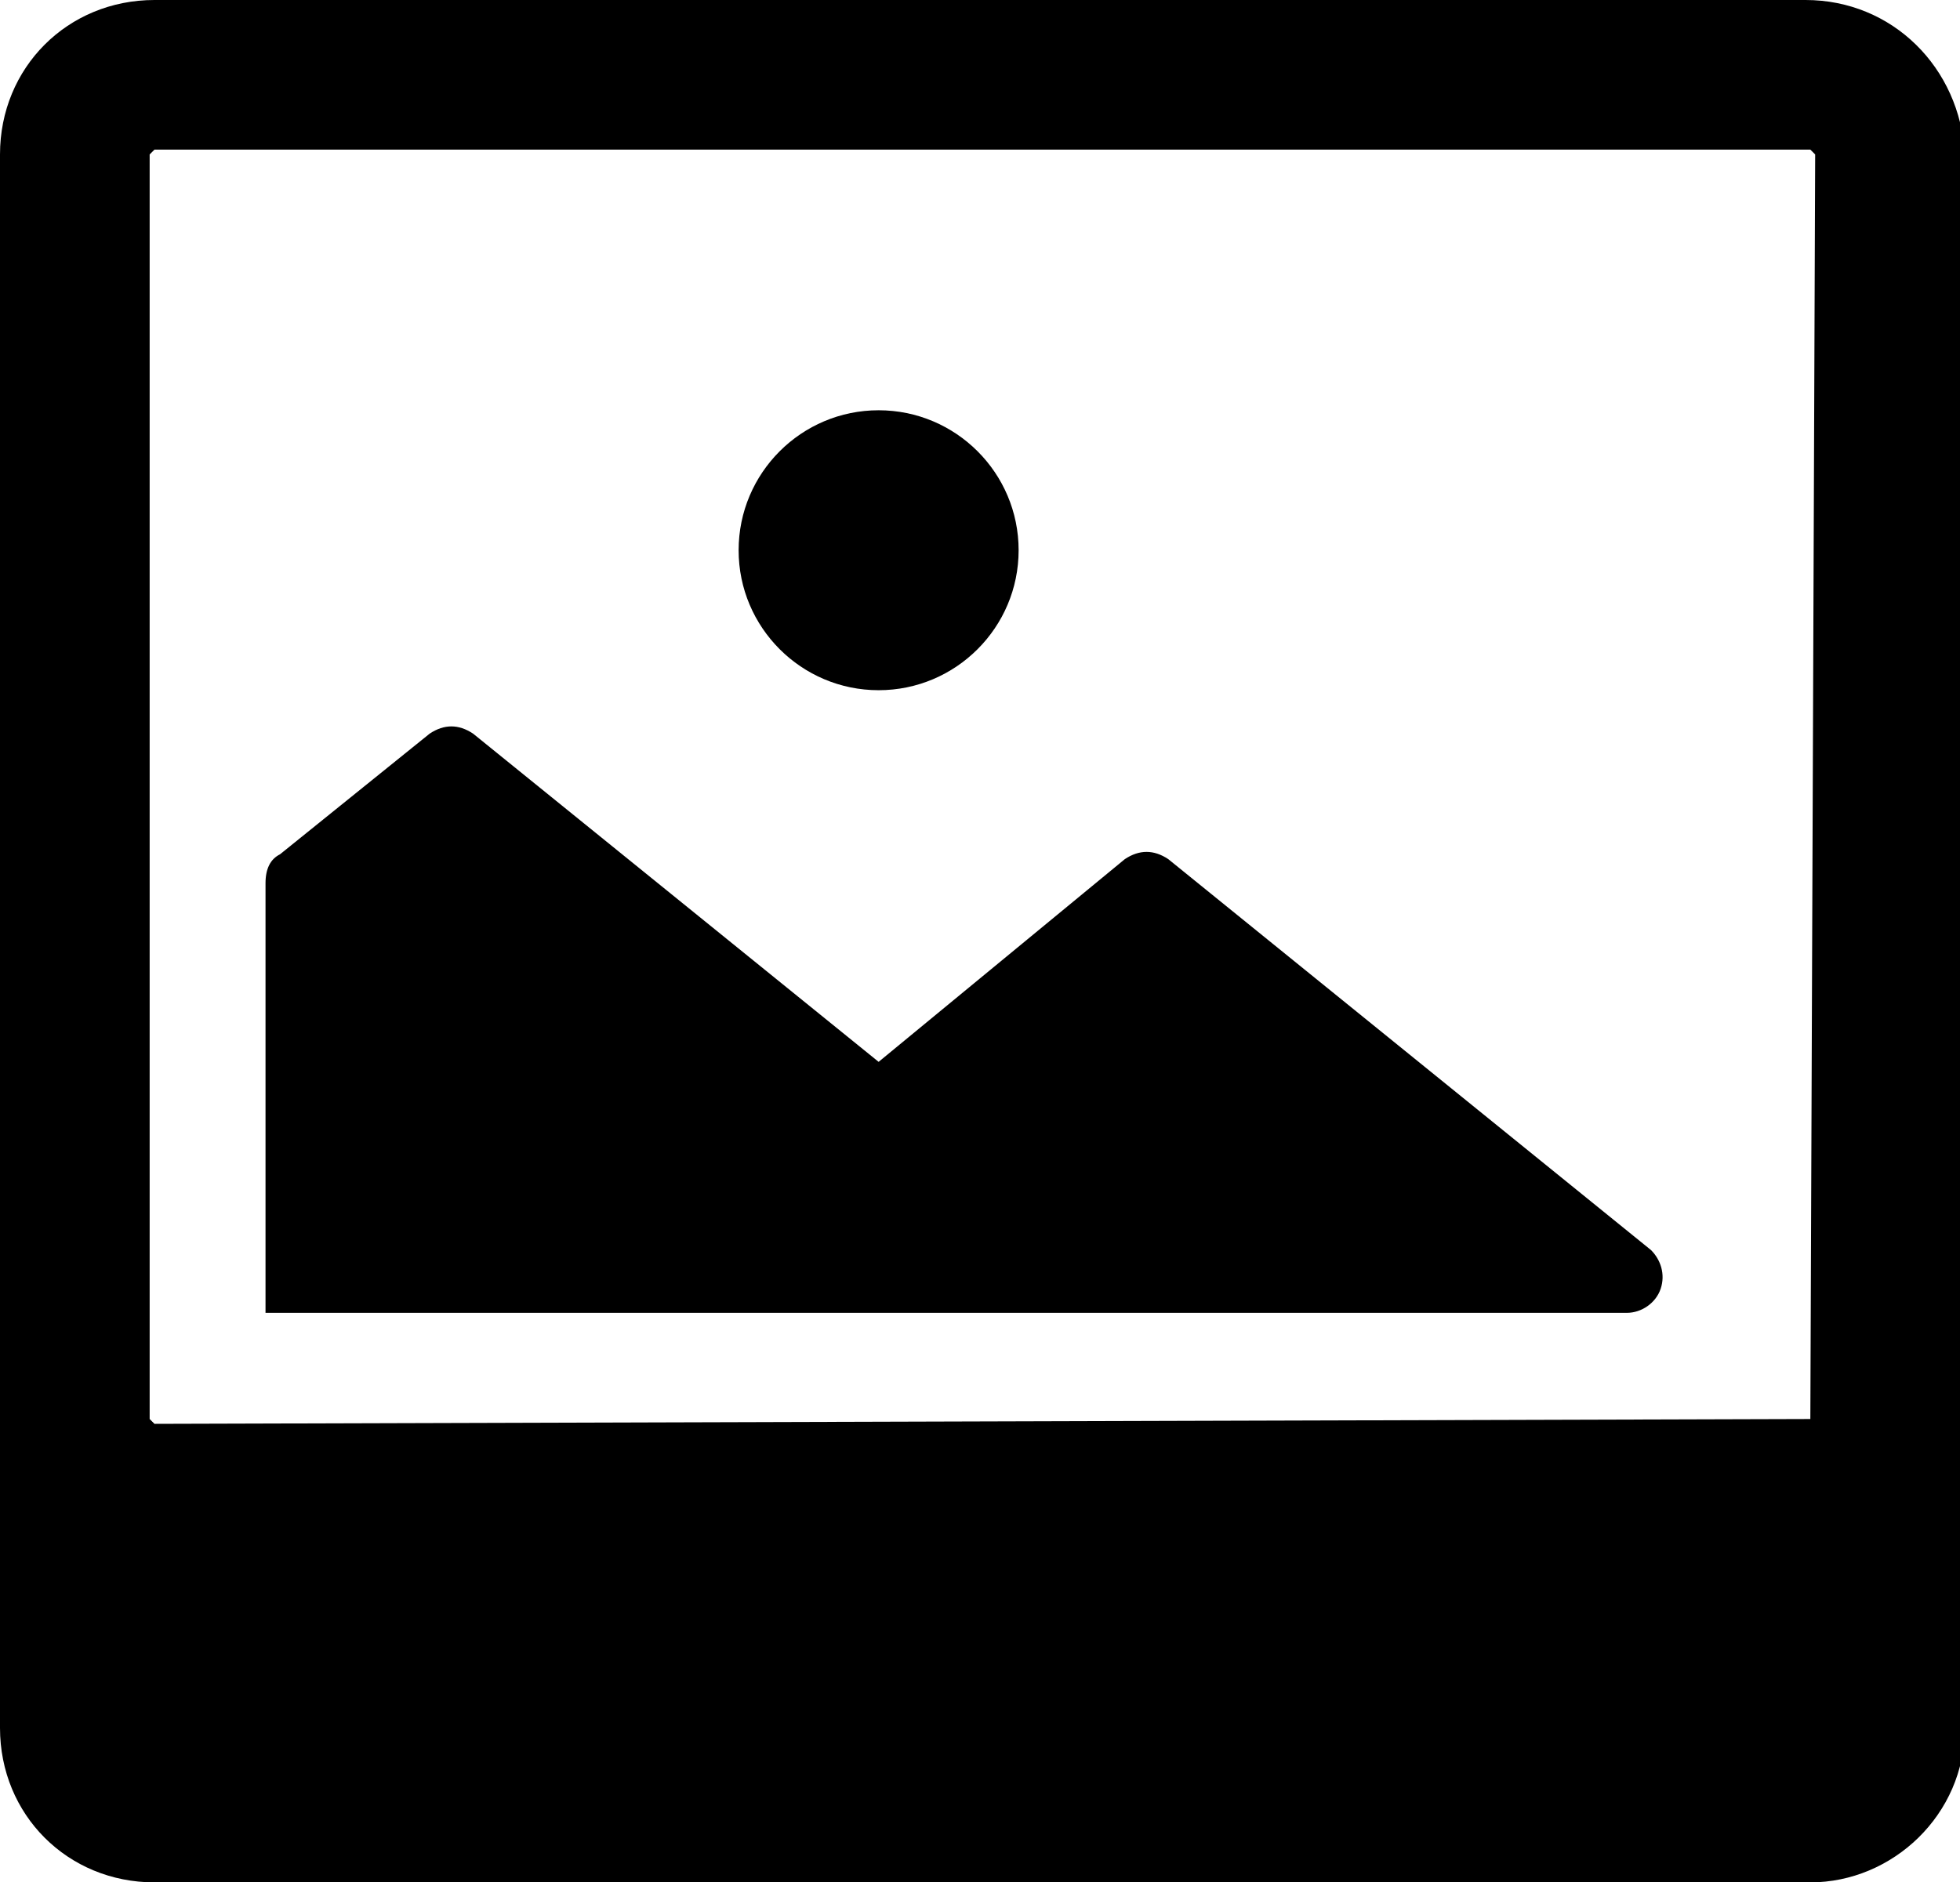 <?xml version="1.0" encoding="utf-8"?>
<!-- Generator: Adobe Illustrator 18.1.1, SVG Export Plug-In . SVG Version: 6.00 Build 0)  -->
<svg version="1.1" id="Layer_1" xmlns="http://www.w3.org/2000/svg" xmlns:xlink="http://www.w3.org/1999/xlink" x="0px" y="0px"
	 viewBox="0 0 40.6 39" enable-background="new 0 0 40.6 39" xml:space="preserve">
<g>
	<path d="M37.4,0H3.2C1.4,0,0,1.4,0,3.2v32.6C0,37.6,1.4,39,3.2,39h34.3c1.7,0,3.2-1.4,3.2-3.2V3.2C40.6,1.4,39.2,0,37.4,0z
		 M37.5,29.4C37.5,29.4,37.5,29.5,37.5,29.4L3.2,29.5c0,0-0.1-0.1-0.1-0.1V3.2c0,0,0.1-0.1,0.1-0.1h34.3c0,0,0.1,0.1,0.1,0.1
		L37.5,29.4z M24.2,17.8c-0.3-0.2-0.6-0.2-0.9,0L18.2,22l-8.4-6.8c-0.3-0.2-0.6-0.2-0.9,0l-3.1,2.5c-0.2,0.1-0.3,0.3-0.3,0.6v8.9
		h8.3h8.7h11.2c0.3,0,0.6-0.2,0.7-0.5c0.1-0.3,0-0.6-0.2-0.8L24.2,17.8z M18.2,14.3c1.6,0,2.9-1.3,2.9-2.9c0-1.6-1.3-2.9-2.9-2.9
		c-1.6,0-2.9,1.3-2.9,2.9C15.3,13,16.6,14.3,18.2,14.3z"/>
</g>
<g>
</g>
<g>
</g>
<g>
</g>
<g>
</g>
<g>
</g>
<g>
</g>
<g>
</g>
<g>
</g>
<g>
</g>
<g>
</g>
<g>
</g>
<g>
</g>
<g>
</g>
<g>
</g>
<g>
</g>
</svg>
